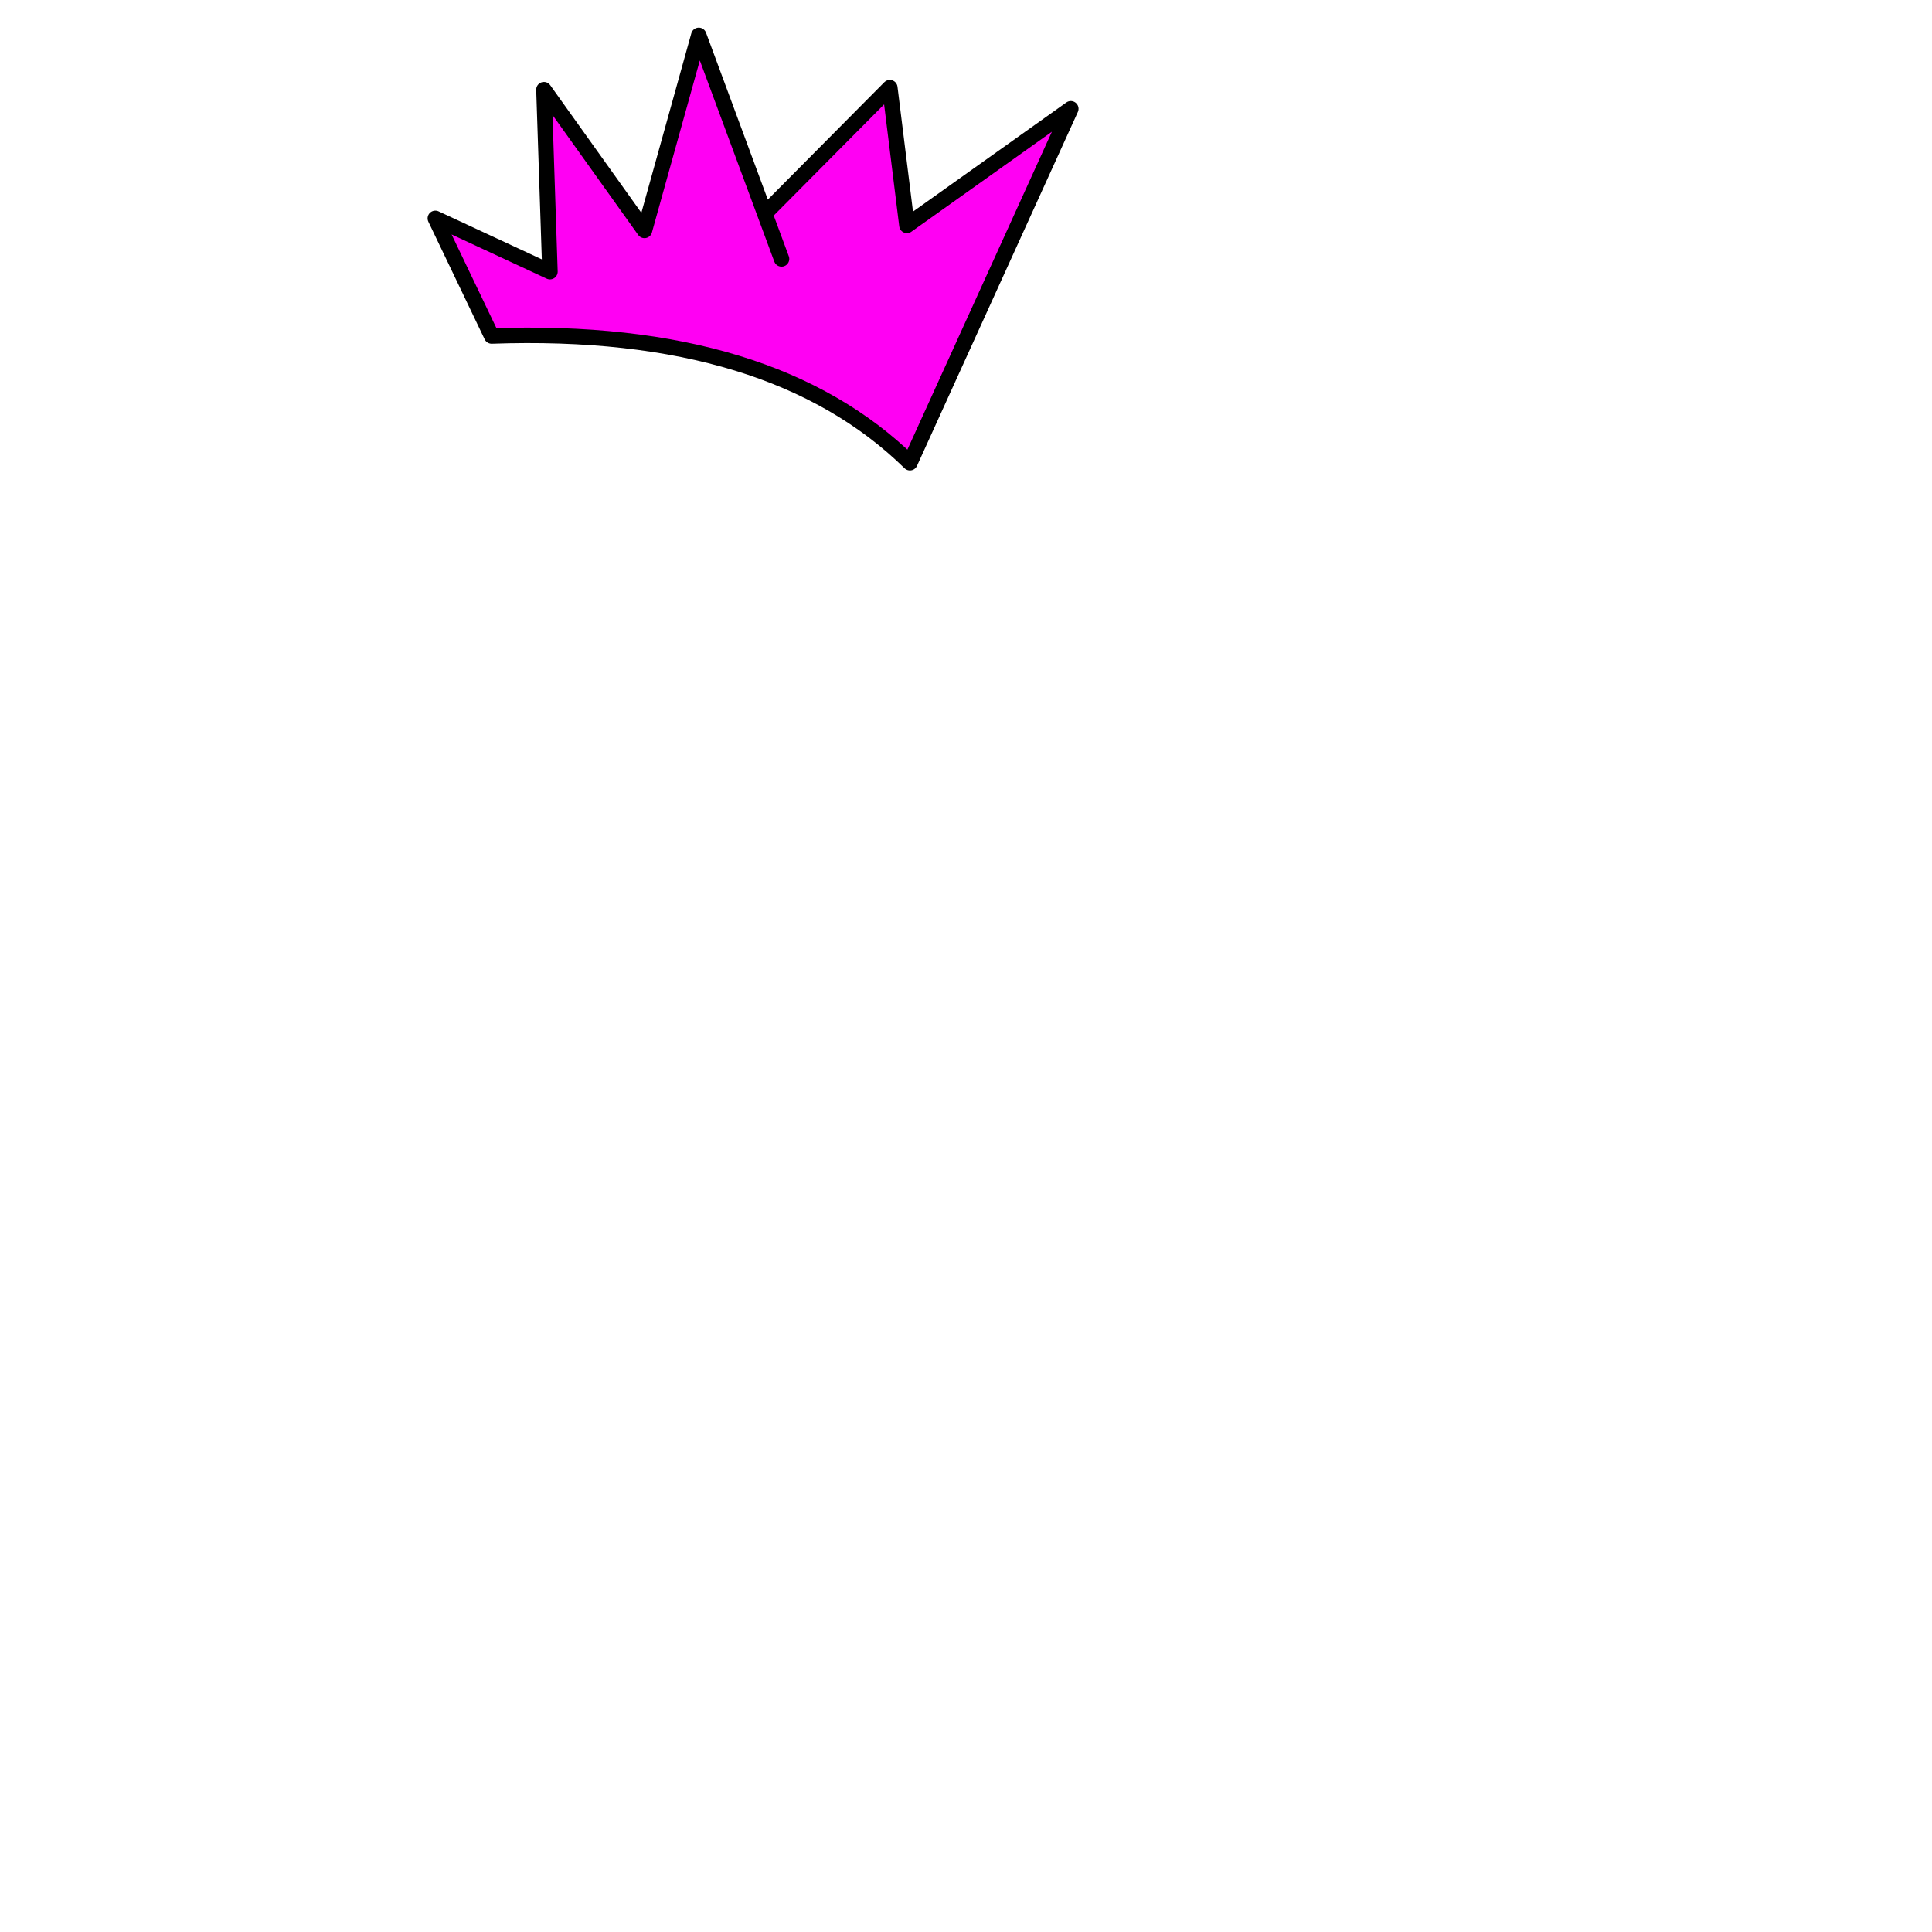 <?xml version="1.0" encoding="UTF-8" standalone="no"?>
<!DOCTYPE svg PUBLIC "-//W3C//DTD SVG 1.1//EN" "http://www.w3.org/Graphics/SVG/1.1/DTD/svg11.dtd">
<svg width="100%" height="100%" viewBox="0 0 400 400" version="1.1" xmlns="http://www.w3.org/2000/svg" xmlns:xlink="http://www.w3.org/1999/xlink" xml:space="preserve" xmlns:serif="http://www.serif.com/" style="fill-rule:evenodd;clip-rule:evenodd;stroke-linecap:round;stroke-linejoin:round;stroke-miterlimit:1.5;">
    <path id="punk" d="M221.701,22.518L188.392,95.799C169.38,77.199 140.785,68.182 101.788,69.568L90.13,45.21L113.862,56.244L112.613,18.563L133.431,47.709L144.673,7.321L161.81,53.605L158.338,44.228L184.228,18.147L187.767,46.668L221.701,22.518Z" style="fill:rgb(255,0,243);stroke:black;stroke-width:3.2px;"/>
</svg>
